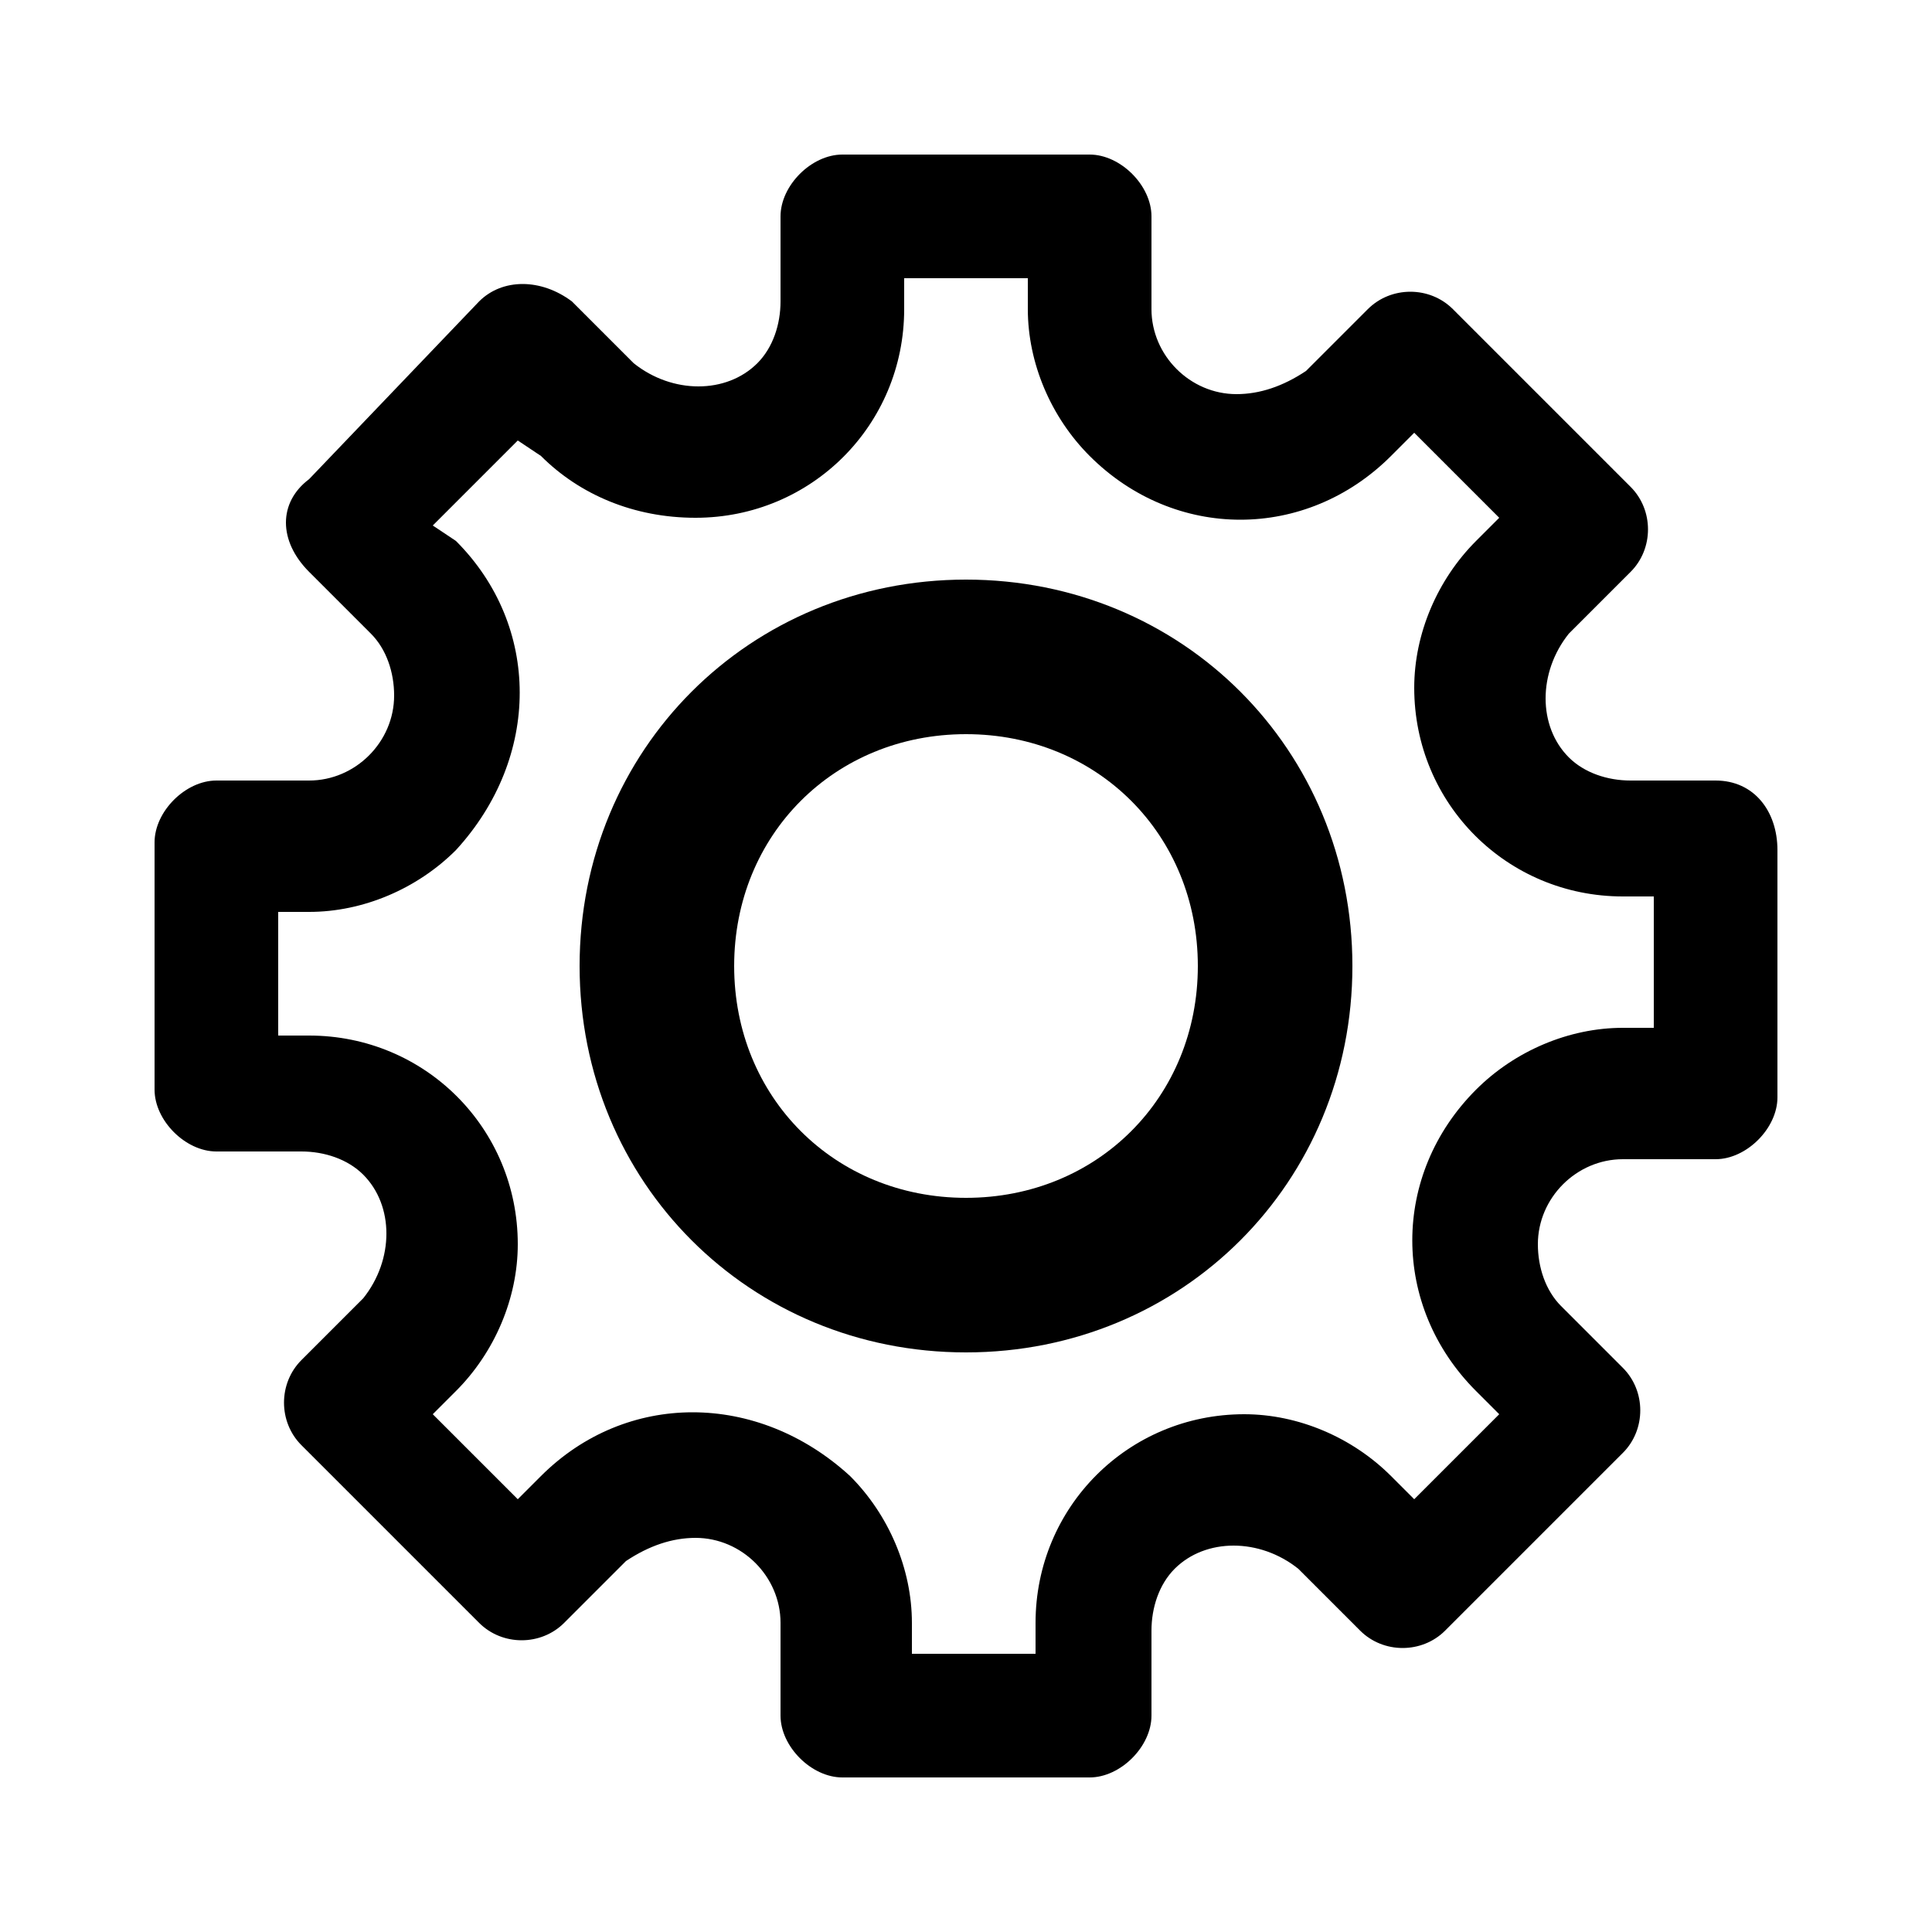 <?xml version="1.0" encoding="utf-8"?>
<!-- Generator: Adobe Illustrator 26.5.0, SVG Export Plug-In . SVG Version: 6.00 Build 0)  -->
<svg version="1.1" id="Layer_1" xmlns="http://www.w3.org/2000/svg" xmlns:xlink="http://www.w3.org/1999/xlink" x="0px" y="0px"
	 viewBox="0 0 25 25" style="enable-background:new 0 0 25 25;" xml:space="preserve">
<g>
	<path d="M22.2,10.1h-1.1c-0.3,0-0.6-0.1-0.8-0.3c-0.4-0.4-0.4-1.1,0-1.6l0.8-0.8c0,0,0,0,0,0c0.3-0.3,0.3-0.8,0-1.1L18.8,4
		c0,0,0,0,0,0c-0.3-0.3-0.8-0.3-1.1,0l-0.8,0.8C16.6,5,16.3,5.1,16,5.1c-0.6,0-1.1-0.5-1.1-1.1V2.8c0-0.4-0.4-0.8-0.8-0.8h-3.2
		c-0.4,0-0.8,0.4-0.8,0.8v1.1c0,0.3-0.1,0.6-0.3,0.8c-0.4,0.4-1.1,0.4-1.6,0L7.4,3.9c0,0,0,0,0,0C7,3.6,6.5,3.6,6.2,3.9L4,6.2
		c0,0,0,0,0,0C3.6,6.5,3.6,7,4,7.4l0.8,0.8C5,8.4,5.1,8.7,5.1,9c0,0.6-0.5,1.1-1.1,1.1H2.8c-0.4,0-0.8,0.4-0.8,0.8v3.2
		c0,0.4,0.4,0.8,0.8,0.8h1.1c0.3,0,0.6,0.1,0.8,0.3c0.4,0.4,0.4,1.1,0,1.6l-0.8,0.8c0,0,0,0,0,0c-0.3,0.3-0.3,0.8,0,1.1L6.2,21
		c0,0,0,0,0,0c0.3,0.3,0.8,0.3,1.1,0l0.8-0.8C8.4,20,8.7,19.9,9,19.9c0.6,0,1.1,0.5,1.1,1.1v1.2c0,0.4,0.4,0.8,0.8,0.8h3.2
		c0.4,0,0.8-0.4,0.8-0.8v-1.1c0-0.3,0.1-0.6,0.3-0.8c0.4-0.4,1.1-0.4,1.6,0l0.8,0.8c0,0,0,0,0,0c0.3,0.3,0.8,0.3,1.1,0l2.3-2.3
		c0,0,0,0,0,0c0.3-0.3,0.3-0.8,0-1.1l-0.8-0.8c-0.2-0.2-0.3-0.5-0.3-0.8c0-0.6,0.5-1.1,1.1-1.1h1.2c0.4,0,0.8-0.4,0.8-0.8v-3.2
		C23,10.5,22.7,10.1,22.2,10.1z M21.4,13.3H21c-0.7,0-1.4,0.3-1.9,0.8c-1.1,1.1-1.1,2.8,0,3.9l0.3,0.3l-1.1,1.1L18,19.1
		c-0.5-0.5-1.2-0.8-1.9-0.8c-1.5,0-2.7,1.2-2.7,2.7v0.4h-1.6l0-0.4c0-0.7-0.3-1.4-0.8-1.9C9.8,18,8.1,18,7,19.1l-0.3,0.3l-1.1-1.1
		L5.9,18c0.5-0.5,0.8-1.2,0.8-1.9c0-1.5-1.2-2.7-2.7-2.7H3.6v-1.6H4c0.7,0,1.4-0.3,1.9-0.8C7,9.8,7,8.1,5.9,7L5.6,6.8l1.1-1.1L7,5.9
		C7.5,6.4,8.2,6.7,9,6.7c1.5,0,2.7-1.2,2.7-2.7V3.6h1.6V4c0,0.7,0.3,1.4,0.8,1.9C15.2,7,16.9,7,18,5.9l0.3-0.3l1.1,1.1L19.1,7
		c-0.5,0.5-0.8,1.2-0.8,1.9c0,1.5,1.2,2.7,2.7,2.7h0.4V13.3z"/>
	<path d="M12.5,7.5c-2.8,0-5,2.2-5,5s2.2,5,5,5s5-2.2,5-5S15.3,7.5,12.5,7.5z M12.5,15.5c-1.7,0-3-1.3-3-3s1.3-3,3-3s3,1.3,3,3
		S14.2,15.5,12.5,15.5z"/>
</g>
</svg>
